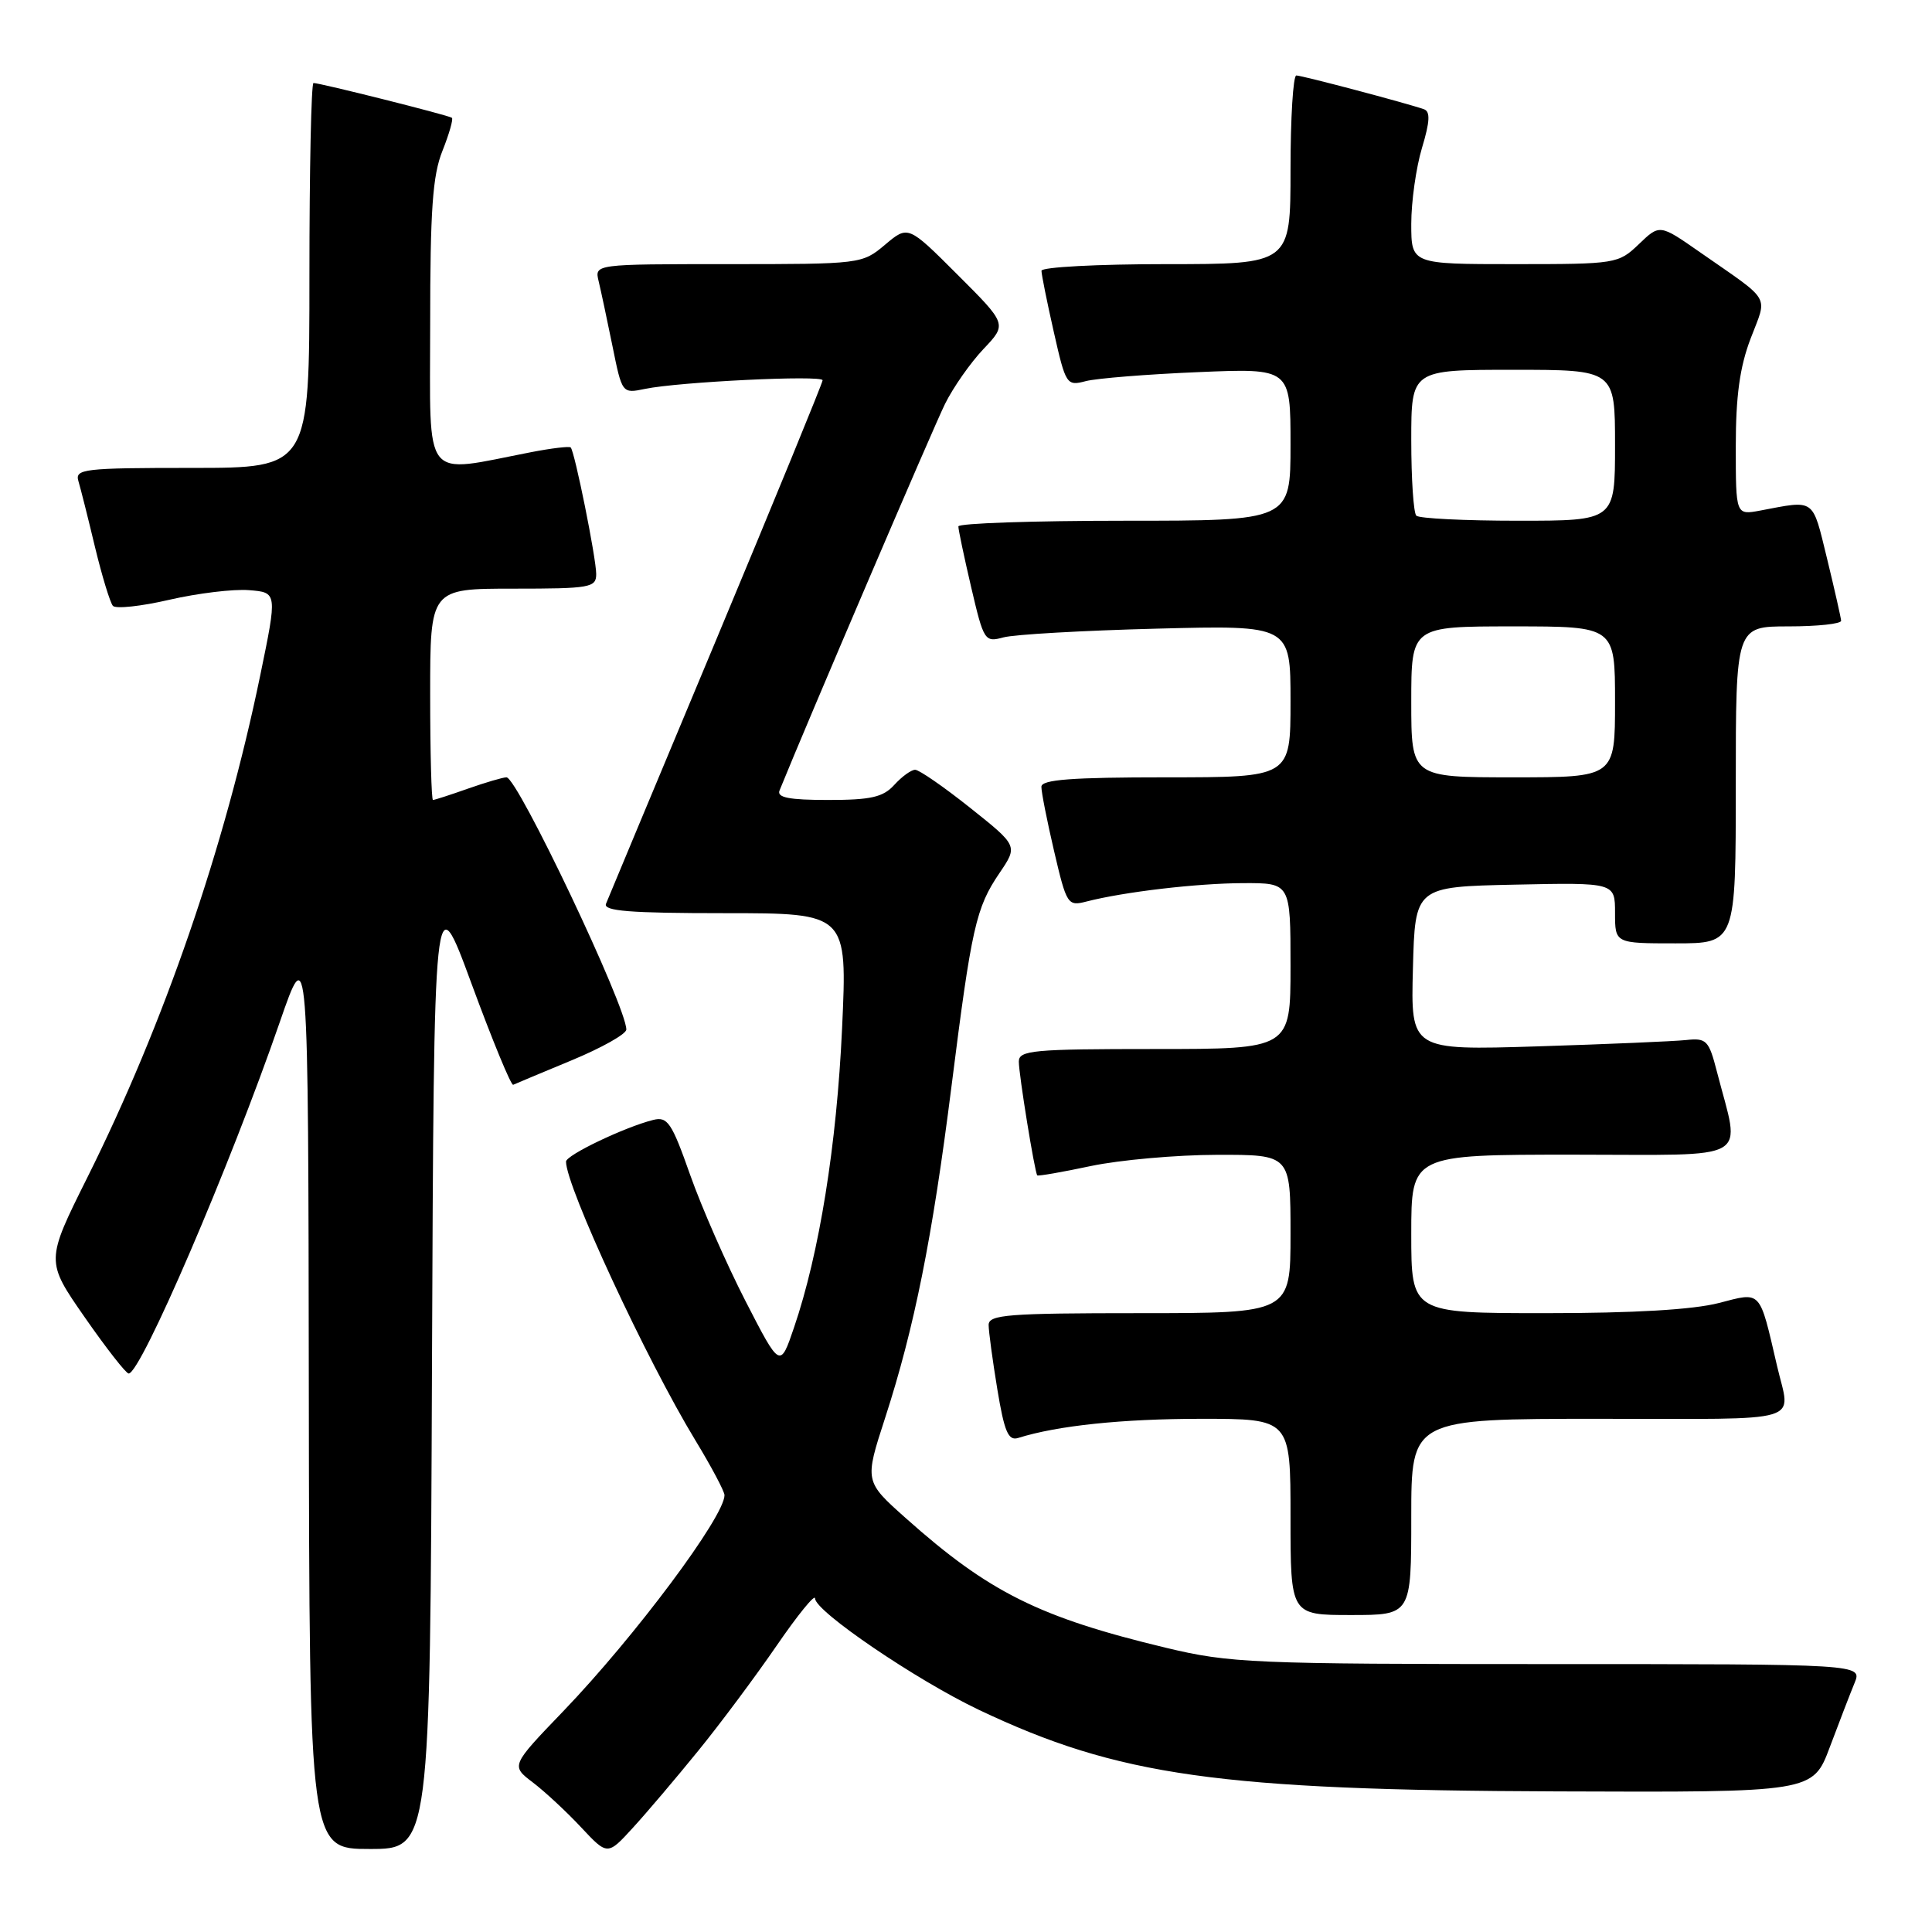 <?xml version="1.0" encoding="UTF-8" standalone="no"?>
<!DOCTYPE svg PUBLIC "-//W3C//DTD SVG 1.1//EN" "http://www.w3.org/Graphics/SVG/1.1/DTD/svg11.dtd" >
<svg xmlns="http://www.w3.org/2000/svg" xmlns:xlink="http://www.w3.org/1999/xlink" version="1.1" viewBox="0 0 256 256">
 <g >
 <path fill="currentColor"
d=" M 92.51 232.00 C 95.42 228.43 100.09 222.16 102.90 218.07 C 105.70 213.99 108.00 211.16 108.00 211.80 C 108.00 213.50 121.42 222.62 129.70 226.56 C 148.17 235.33 161.46 237.21 206.36 237.37 C 240.21 237.50 240.21 237.50 242.46 231.50 C 243.70 228.20 245.17 224.38 245.74 223.00 C 246.76 220.50 246.76 220.50 205.13 220.50 C 165.91 220.50 162.98 220.37 154.50 218.34 C 137.70 214.31 131.03 210.98 120.03 201.17 C 114.55 196.29 114.55 196.29 117.28 187.89 C 121.16 175.93 123.54 164.04 126.07 144.00 C 128.74 122.86 129.31 120.29 132.44 115.68 C 134.88 112.08 134.88 112.08 128.55 107.04 C 125.07 104.27 121.79 102.00 121.26 102.00 C 120.74 102.00 119.50 102.90 118.50 104.00 C 117.02 105.63 115.42 106.00 109.74 106.00 C 104.57 106.00 102.92 105.68 103.29 104.75 C 106.86 95.93 123.73 56.51 125.23 53.50 C 126.32 51.30 128.62 48.03 130.33 46.23 C 133.44 42.95 133.44 42.95 126.88 36.40 C 120.33 29.85 120.33 29.85 117.27 32.43 C 114.24 34.98 114.07 35.00 96.50 35.00 C 78.78 35.00 78.78 35.00 79.32 37.25 C 79.62 38.49 80.44 42.35 81.15 45.83 C 82.43 52.16 82.43 52.16 85.47 51.53 C 89.94 50.60 109.00 49.67 109.00 50.39 C 109.00 50.72 102.66 66.19 94.91 84.75 C 87.15 103.31 80.58 119.06 80.30 119.75 C 79.90 120.72 83.43 121.00 96.03 121.00 C 112.28 121.00 112.28 121.00 111.58 136.25 C 110.87 151.71 108.57 166.07 105.21 175.91 C 103.37 181.32 103.37 181.32 98.79 172.41 C 96.27 167.51 92.97 159.98 91.45 155.68 C 89.00 148.72 88.45 147.92 86.54 148.40 C 82.77 149.35 75.00 153.06 75.00 153.92 C 75.00 157.21 85.67 180.21 92.14 190.85 C 94.26 194.34 96.00 197.62 96.00 198.12 C 96.00 200.96 84.12 216.87 74.65 226.73 C 67.69 233.97 67.69 233.97 70.60 236.18 C 72.19 237.39 75.08 240.07 77.00 242.13 C 80.50 245.87 80.50 245.87 83.87 242.18 C 85.72 240.16 89.61 235.57 92.51 232.00 Z  M 57.24 180.91 C 57.50 116.81 57.50 116.81 62.50 130.40 C 65.25 137.87 67.73 143.88 68.00 143.74 C 68.28 143.61 71.76 142.15 75.74 140.50 C 79.72 138.85 82.98 137.02 82.99 136.42 C 83.02 133.44 68.57 103.00 67.11 103.00 C 66.64 103.00 64.34 103.68 62.00 104.50 C 59.66 105.33 57.58 106.00 57.37 106.00 C 57.17 106.00 57.00 99.70 57.00 92.00 C 57.00 78.00 57.00 78.00 68.00 78.00 C 78.21 78.00 79.00 77.86 79.00 76.07 C 79.00 73.96 76.15 59.82 75.62 59.29 C 75.44 59.11 73.09 59.39 70.40 59.91 C 55.80 62.74 57.00 64.25 57.00 43.03 C 57.00 27.83 57.32 23.23 58.63 19.98 C 59.52 17.74 60.08 15.78 59.88 15.61 C 59.48 15.28 42.44 11.00 41.54 11.00 C 41.24 11.00 41.00 22.48 41.00 36.50 C 41.00 62.00 41.00 62.00 25.43 62.00 C 11.07 62.00 9.91 62.14 10.39 63.75 C 10.68 64.71 11.67 68.65 12.59 72.50 C 13.52 76.35 14.59 79.85 14.96 80.28 C 15.34 80.70 18.71 80.34 22.45 79.47 C 26.19 78.61 30.94 78.03 33.00 78.20 C 36.75 78.50 36.75 78.50 34.48 89.50 C 29.76 112.35 21.74 135.64 11.57 156.03 C 6.05 167.10 6.05 167.10 11.23 174.55 C 14.08 178.65 16.70 182.00 17.05 182.00 C 18.66 182.00 30.47 154.53 37.05 135.50 C 40.85 124.50 40.85 124.50 40.92 184.75 C 41.00 245.00 41.00 245.00 48.99 245.00 C 56.99 245.00 56.99 245.00 57.24 180.91 Z  M 187.00 201.00 C 187.00 188.00 187.00 188.00 212.02 188.00 C 239.69 188.00 237.26 188.73 235.47 181.00 C 233.10 170.80 233.45 171.18 227.78 172.65 C 224.34 173.54 216.50 174.00 204.78 174.00 C 187.00 174.00 187.00 174.00 187.00 163.50 C 187.00 153.00 187.00 153.00 208.47 153.00 C 232.60 153.00 230.62 154.14 227.50 142.00 C 226.43 137.84 226.12 137.52 223.42 137.81 C 221.81 137.98 212.95 138.36 203.72 138.65 C 186.93 139.17 186.93 139.17 187.22 128.33 C 187.50 117.50 187.50 117.50 200.75 117.22 C 214.00 116.94 214.00 116.94 214.00 120.97 C 214.00 125.00 214.00 125.00 222.00 125.00 C 230.00 125.00 230.00 125.00 230.00 104.00 C 230.00 83.00 230.00 83.00 237.00 83.00 C 240.85 83.00 243.98 82.66 243.96 82.25 C 243.93 81.84 243.09 78.12 242.09 74.00 C 240.11 65.92 240.59 66.26 233.25 67.65 C 230.00 68.26 230.00 68.26 230.00 59.14 C 230.00 52.49 230.53 48.62 231.97 44.85 C 234.20 38.97 234.88 40.13 225.21 33.39 C 219.92 29.70 219.92 29.70 217.16 32.35 C 214.44 34.95 214.15 35.00 200.70 35.00 C 187.00 35.00 187.00 35.00 187.00 29.66 C 187.00 26.72 187.64 22.19 188.42 19.60 C 189.48 16.08 189.54 14.77 188.67 14.47 C 186.28 13.64 172.51 10.00 171.77 10.00 C 171.35 10.00 171.00 15.62 171.00 22.50 C 171.00 35.00 171.00 35.00 154.50 35.00 C 145.43 35.00 138.00 35.39 138.00 35.88 C 138.00 36.36 138.73 40.00 139.63 43.97 C 141.22 51.00 141.33 51.17 143.88 50.50 C 145.32 50.13 152.01 49.59 158.75 49.31 C 171.00 48.79 171.00 48.79 171.00 58.90 C 171.00 69.00 171.00 69.00 149.00 69.00 C 136.90 69.00 126.99 69.34 126.99 69.75 C 126.98 70.16 127.75 73.80 128.69 77.83 C 130.35 84.92 130.48 85.13 132.95 84.46 C 134.35 84.07 143.49 83.55 153.25 83.30 C 171.00 82.84 171.00 82.84 171.00 92.92 C 171.00 103.00 171.00 103.00 154.50 103.00 C 141.97 103.00 138.00 103.30 137.99 104.25 C 137.98 104.94 138.74 108.79 139.68 112.81 C 141.33 119.87 141.48 120.10 143.95 119.46 C 148.97 118.17 158.61 117.04 164.75 117.02 C 171.00 117.00 171.00 117.00 171.00 128.00 C 171.00 139.00 171.00 139.00 153.00 139.00 C 136.86 139.00 135.00 139.17 135.00 140.67 C 135.00 142.39 137.10 155.31 137.44 155.74 C 137.55 155.87 140.76 155.31 144.57 154.50 C 148.38 153.70 155.89 153.03 161.25 153.02 C 171.00 153.00 171.00 153.00 171.00 163.50 C 171.00 174.00 171.00 174.00 151.00 174.00 C 133.56 174.00 131.00 174.20 131.00 175.56 C 131.00 176.41 131.52 180.25 132.15 184.08 C 133.08 189.71 133.60 190.94 134.90 190.54 C 140.10 188.90 148.72 188.00 159.14 188.00 C 171.00 188.00 171.00 188.00 171.00 201.00 C 171.00 214.00 171.00 214.00 179.00 214.00 C 187.00 214.00 187.00 214.00 187.00 201.00 Z  M 187.00 93.00 C 187.00 83.00 187.00 83.00 200.50 83.00 C 214.00 83.00 214.00 83.00 214.00 93.00 C 214.00 103.00 214.00 103.00 200.50 103.00 C 187.00 103.00 187.00 103.00 187.00 93.00 Z  M 187.67 68.33 C 187.30 67.97 187.00 63.47 187.00 58.33 C 187.00 49.00 187.00 49.00 200.50 49.00 C 214.00 49.00 214.00 49.00 214.00 59.00 C 214.00 69.00 214.00 69.00 201.17 69.00 C 194.11 69.00 188.03 68.70 187.67 68.33 Z "/>
</g>
</svg>